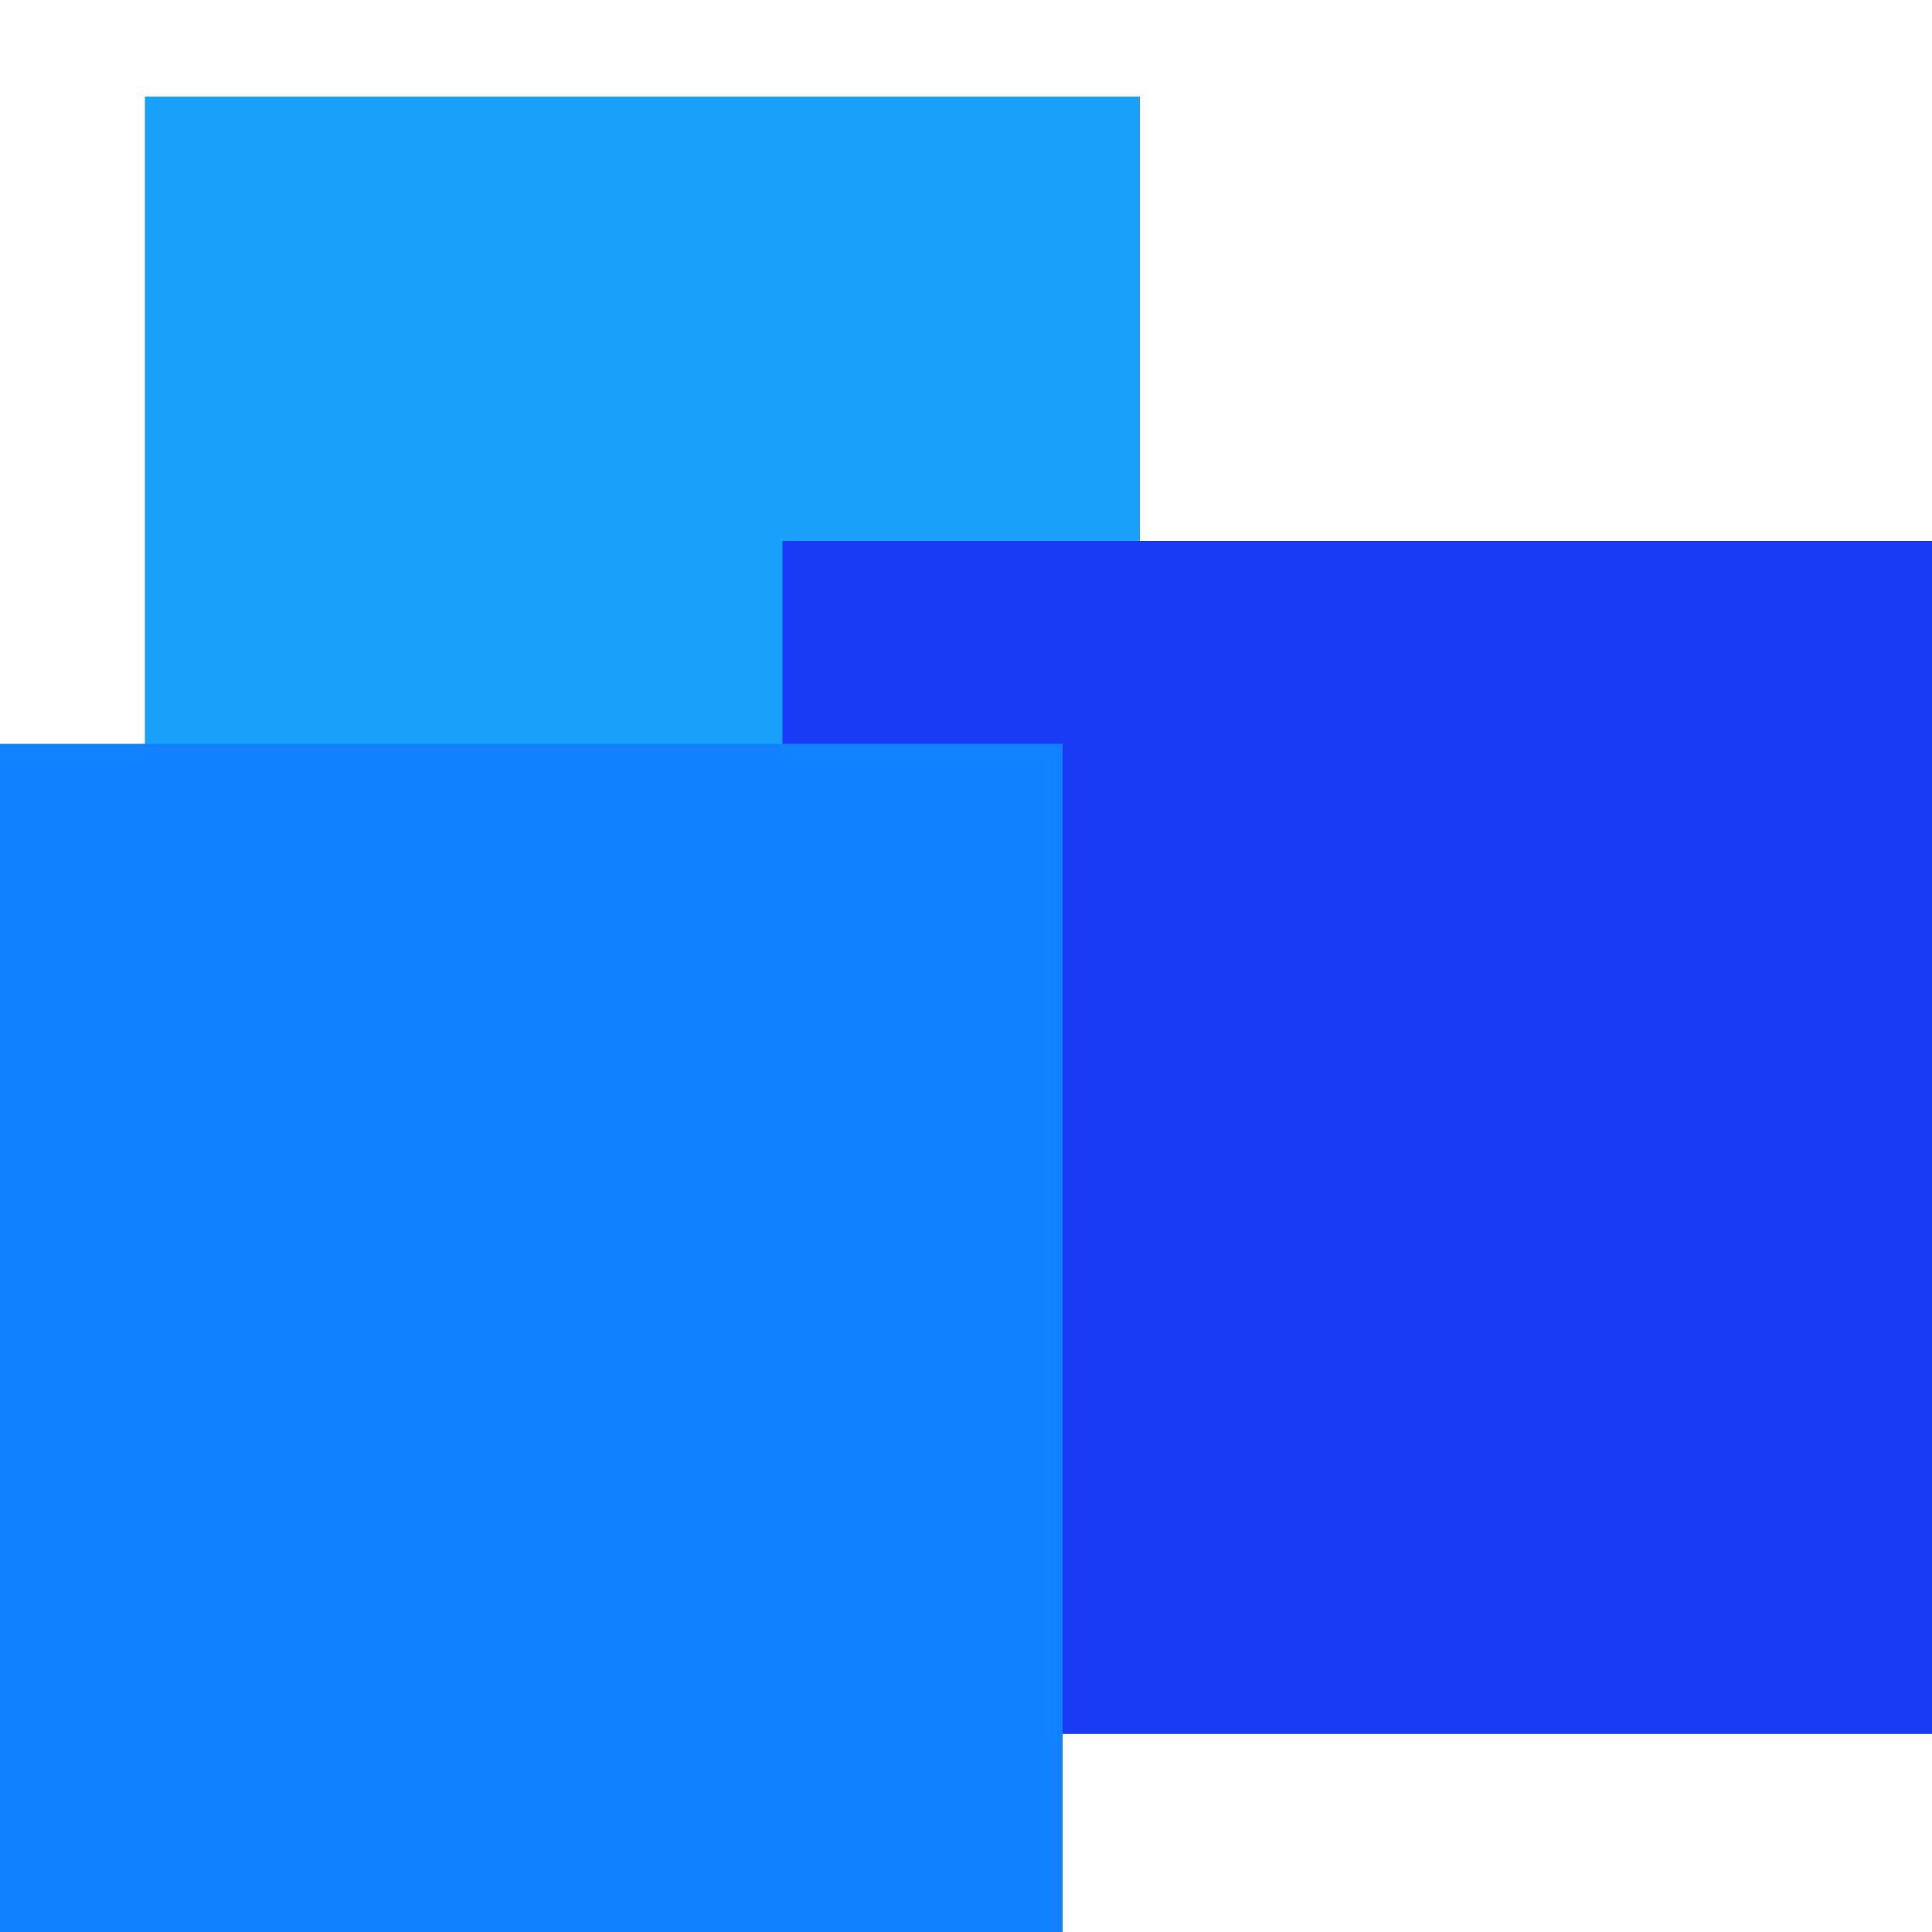 <svg width="147" height="147" viewBox="0 0 147 147" fill="none" xmlns="http://www.w3.org/2000/svg">
<path d="M147 0H0V147H147V0Z" fill="white"/>
<path d="M147 0H0V147H147V0Z" fill="white"/>
<g filter="url(#filter0_f_265_767)">
<path d="M86.73 7.35H11.025V117.6H86.73V7.35Z" fill="#18A0FB"/>
<path d="M171.163 41.16H59.535V131.933H171.163V41.16Z" fill="#193AF6"/>
<path d="M80.85 56.595H0V147H80.85V56.595Z" fill="#1082FF"/>
</g>
<defs>
<filter id="filter0_f_265_767" x="-62.5" y="-55.15" width="296.164" height="264.65" filterUnits="userSpaceOnUse" color-interpolation-filters="sRGB">
<feFlood flood-opacity="0" result="BackgroundImageFix"/>
<feBlend mode="normal" in="SourceGraphic" in2="BackgroundImageFix" result="shape"/>
<feGaussianBlur stdDeviation="31.25" result="effect1_foregroundBlur_265_767"/>
</filter>
</defs>
</svg>
